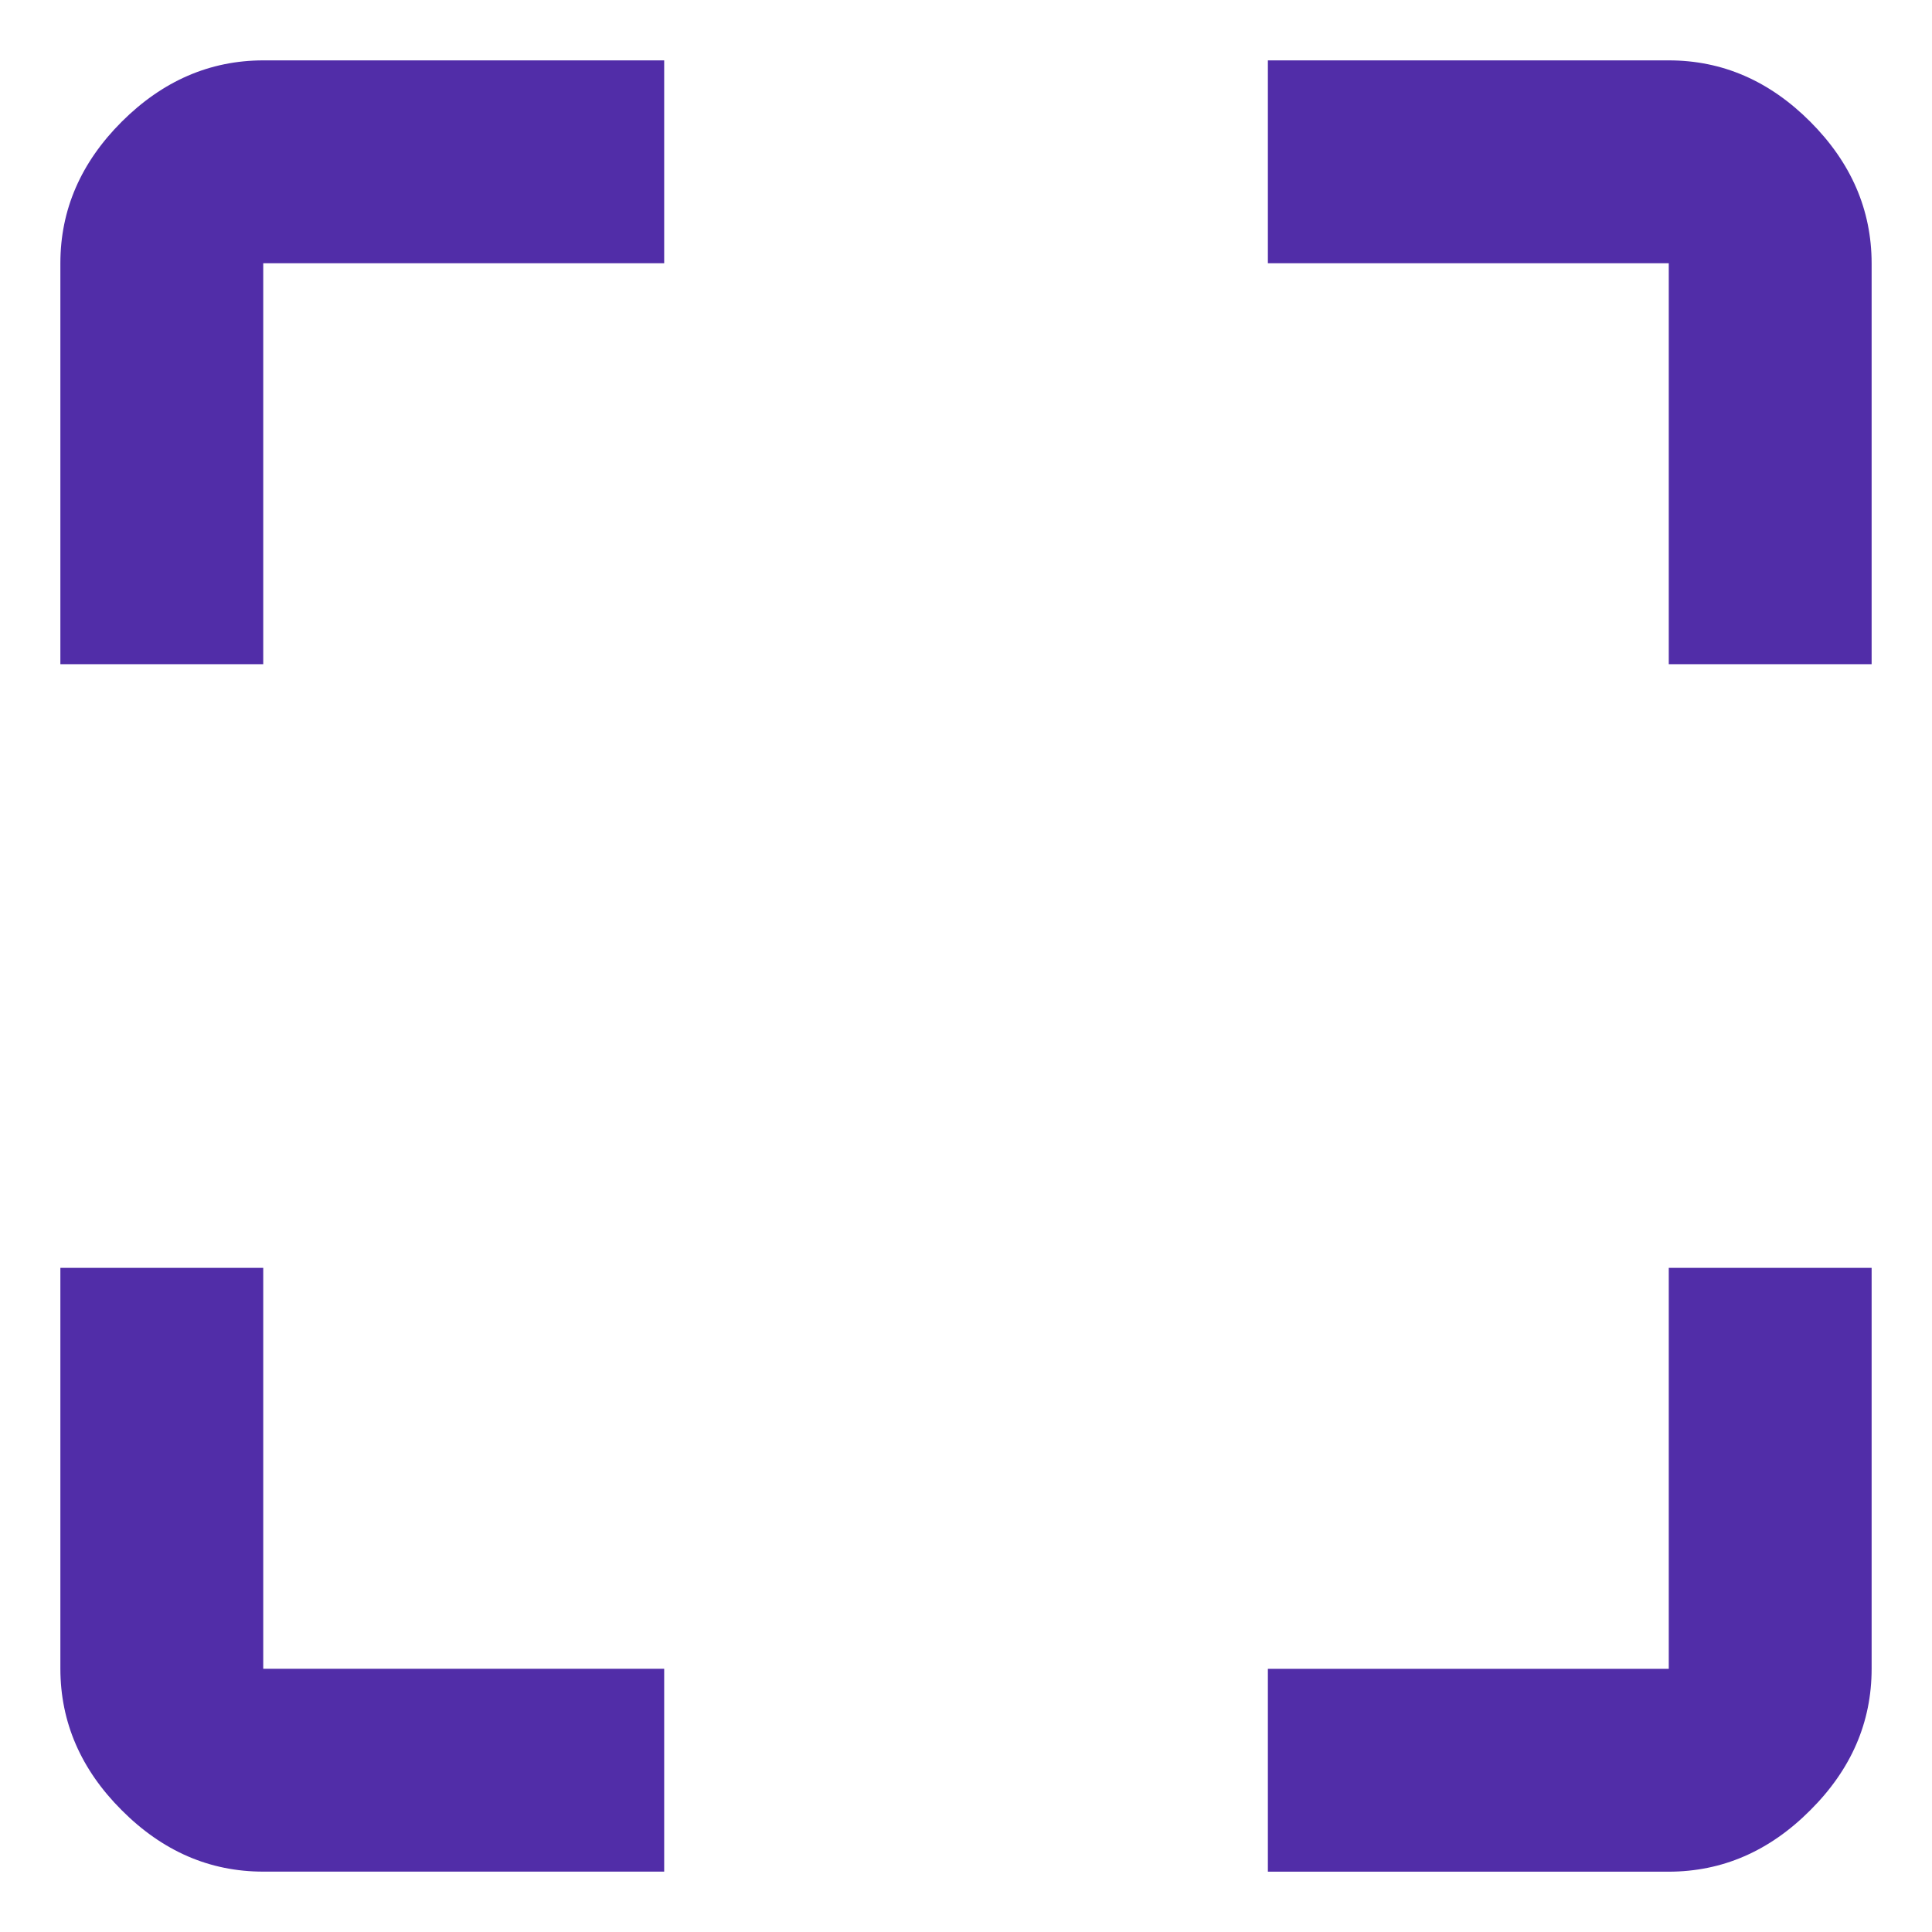 <?xml version="1.0" encoding="utf-8"?>
<!-- Generator: Adobe Illustrator 15.1.0, SVG Export Plug-In . SVG Version: 6.00 Build 0)  -->
<!DOCTYPE svg PUBLIC "-//W3C//DTD SVG 1.1//EN" "http://www.w3.org/Graphics/SVG/1.1/DTD/svg11.dtd">
<svg version="1.1" id="Layer_1" xmlns="http://www.w3.org/2000/svg" xmlns:xlink="http://www.w3.org/1999/xlink" x="0px" y="0px"
	 width="32px" height="32px" viewBox="0 0 32 32" enable-background="new 0 0 32 32" xml:space="preserve">
<path fill="#512DA8" d="M27.64,1c0.887,0,1.668,0.339,2.344,1.016C30.661,2.694,30.999,3.476,31,4.36v6.641h-3.36V4.36H21V1H27.64z
	 M27.64,27.64V21H31v6.64c0,0.887-0.338,1.668-1.017,2.344c-0.676,0.678-1.457,1.016-2.344,1.017H21v-3.36H27.64z M4.36,21v6.64
	h6.641V31H4.36c-0.886,0-1.667-0.338-2.344-1.017C1.34,29.308,1.001,28.526,1,27.64V21H4.36z M1,4.36
	c0-0.886,0.339-1.667,1.016-2.344C2.694,1.34,3.476,1.001,4.36,1h6.641v3.36H4.36v6.641H1V4.36z"/>
</svg>
